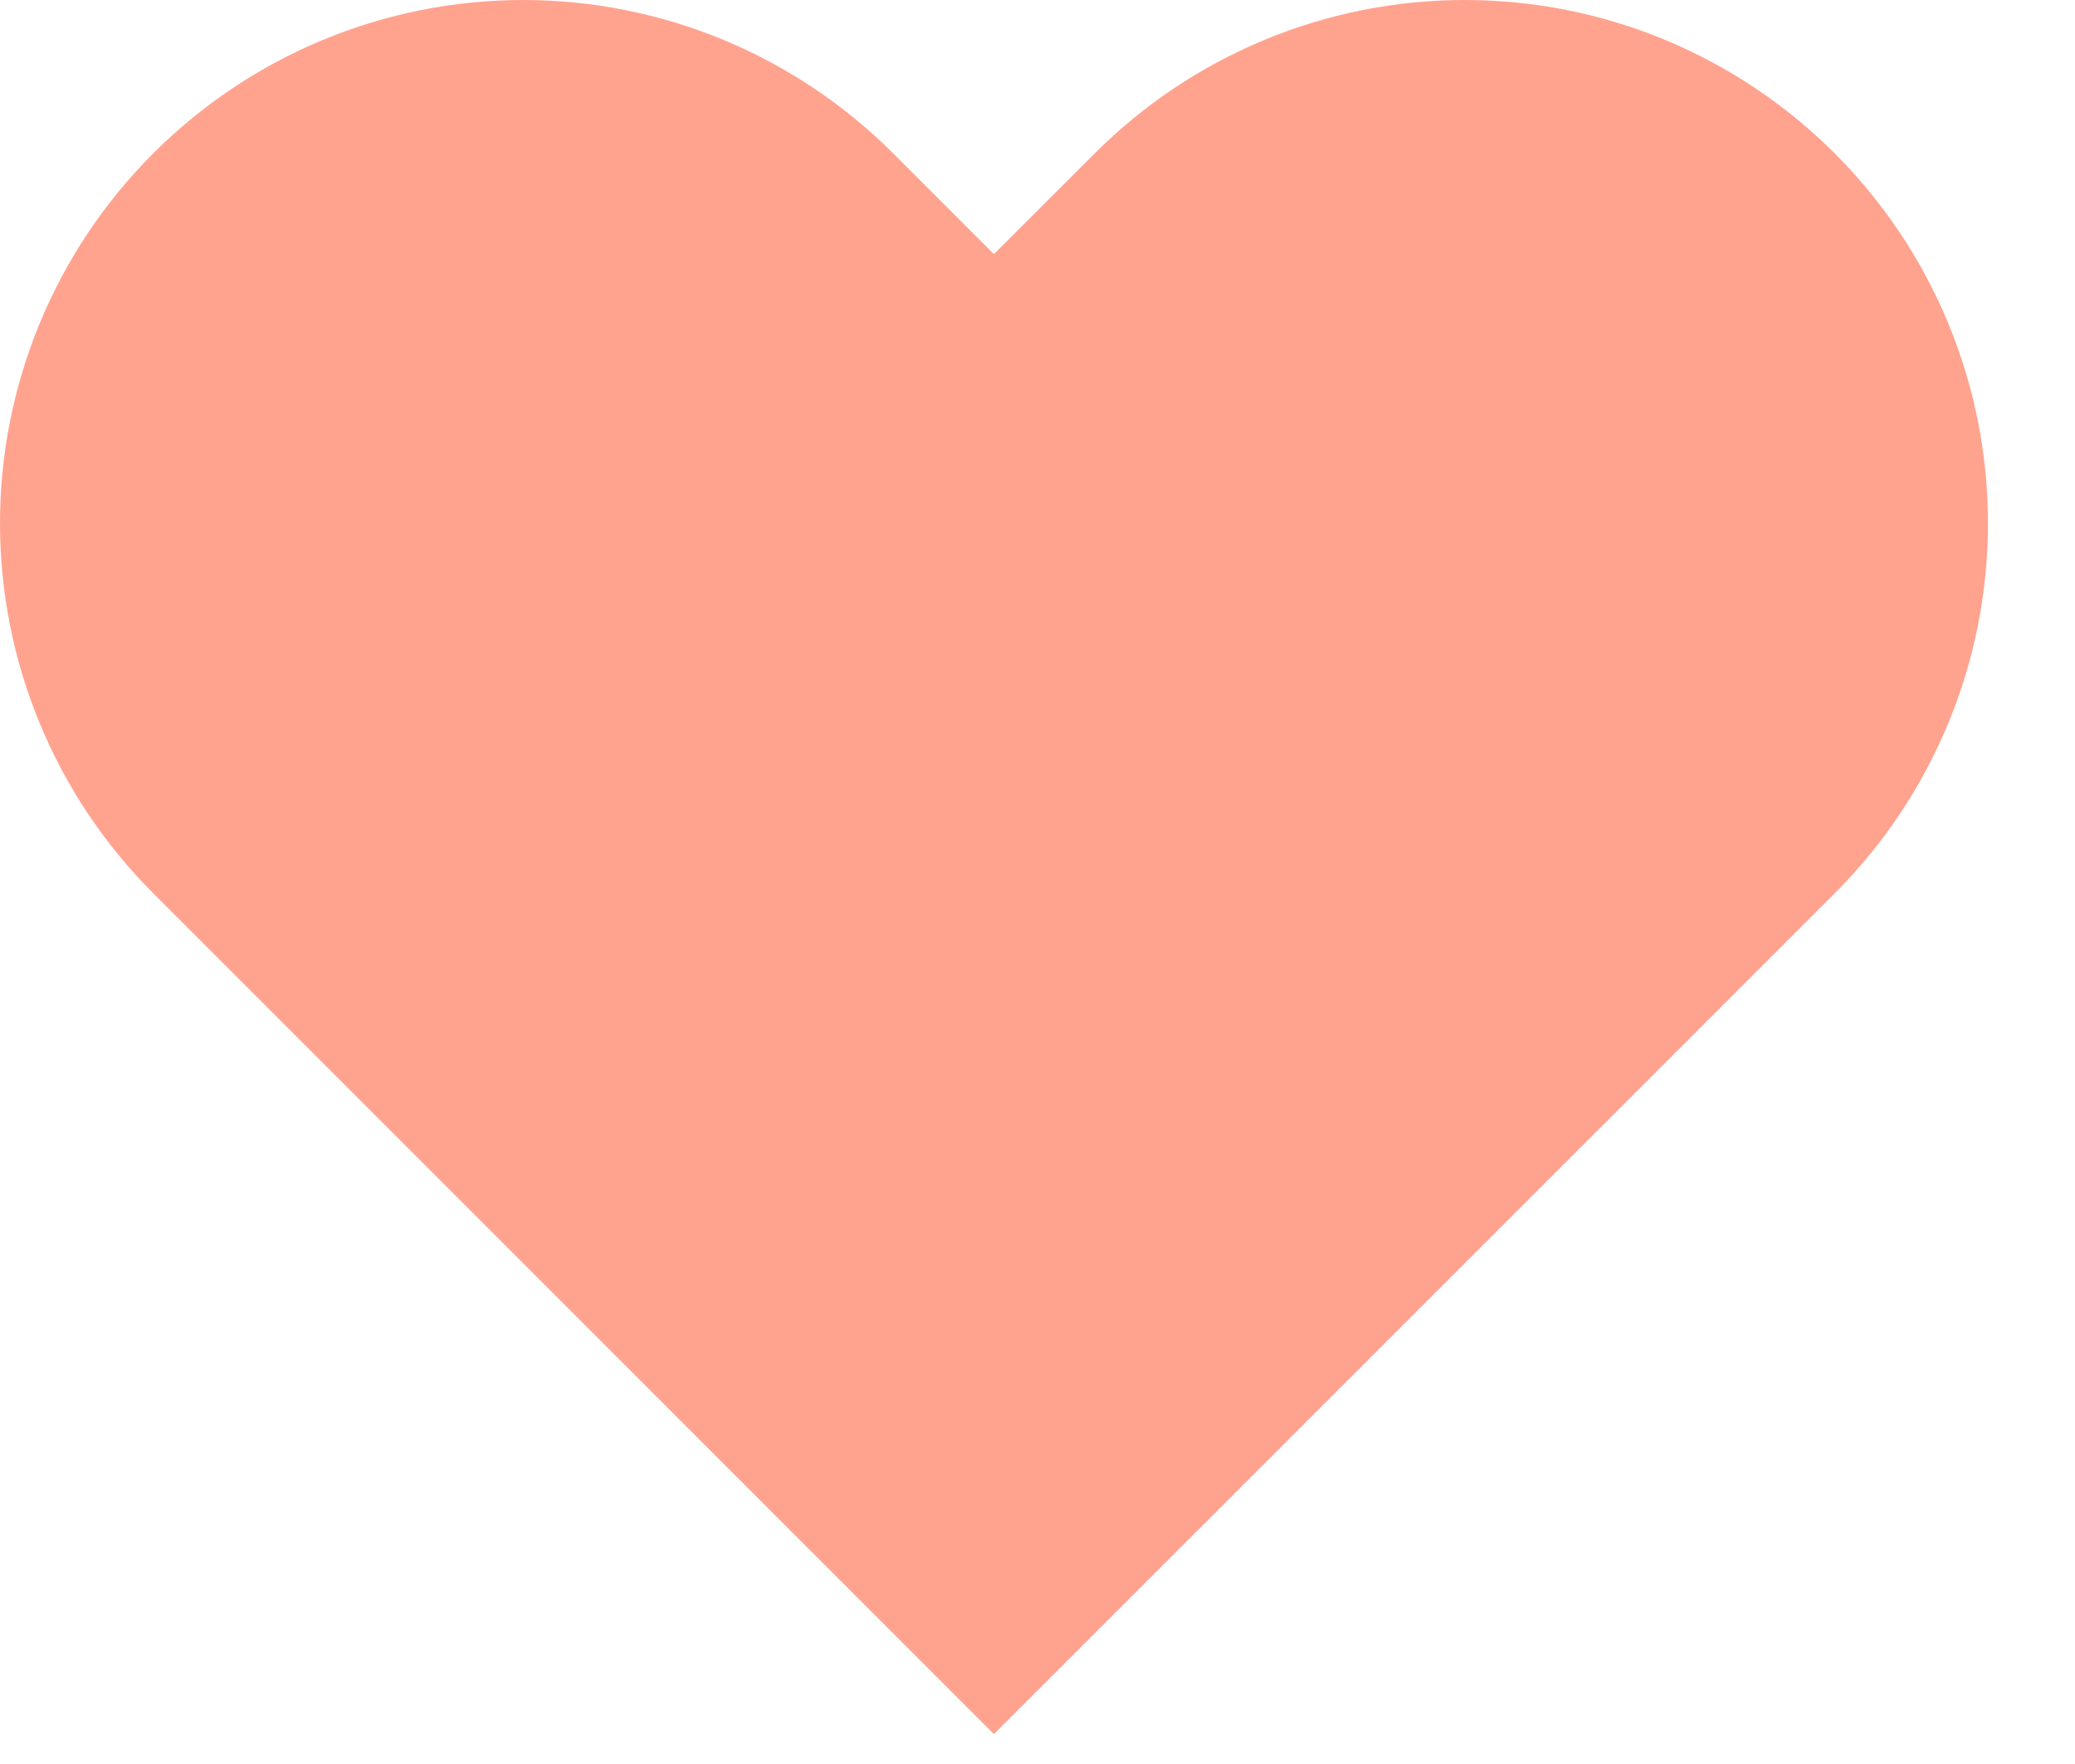 <svg width="20" height="17" viewBox="0 0 20 17" fill="none" xmlns="http://www.w3.org/2000/svg">
<path d="M17.684 1.478C17.215 1.009 16.66 0.638 16.048 0.384C15.436 0.13 14.78 0 14.118 0C13.456 0 12.8 0.13 12.188 0.384C11.576 0.638 11.02 1.009 10.552 1.478L9.58 2.449L8.609 1.478C7.663 0.532 6.38 0 5.043 0C3.705 0 2.423 0.532 1.477 1.478C0.531 2.423 9.96476e-09 3.706 0 5.043C-9.96476e-09 6.381 0.531 7.663 1.477 8.609L2.449 9.581L9.58 16.712L16.712 9.581L17.684 8.609C18.152 8.141 18.524 7.585 18.777 6.973C19.031 6.361 19.161 5.706 19.161 5.043C19.161 4.381 19.031 3.725 18.777 3.113C18.524 2.502 18.152 1.946 17.684 1.478Z" fill="#FFA38F"/>
</svg>
